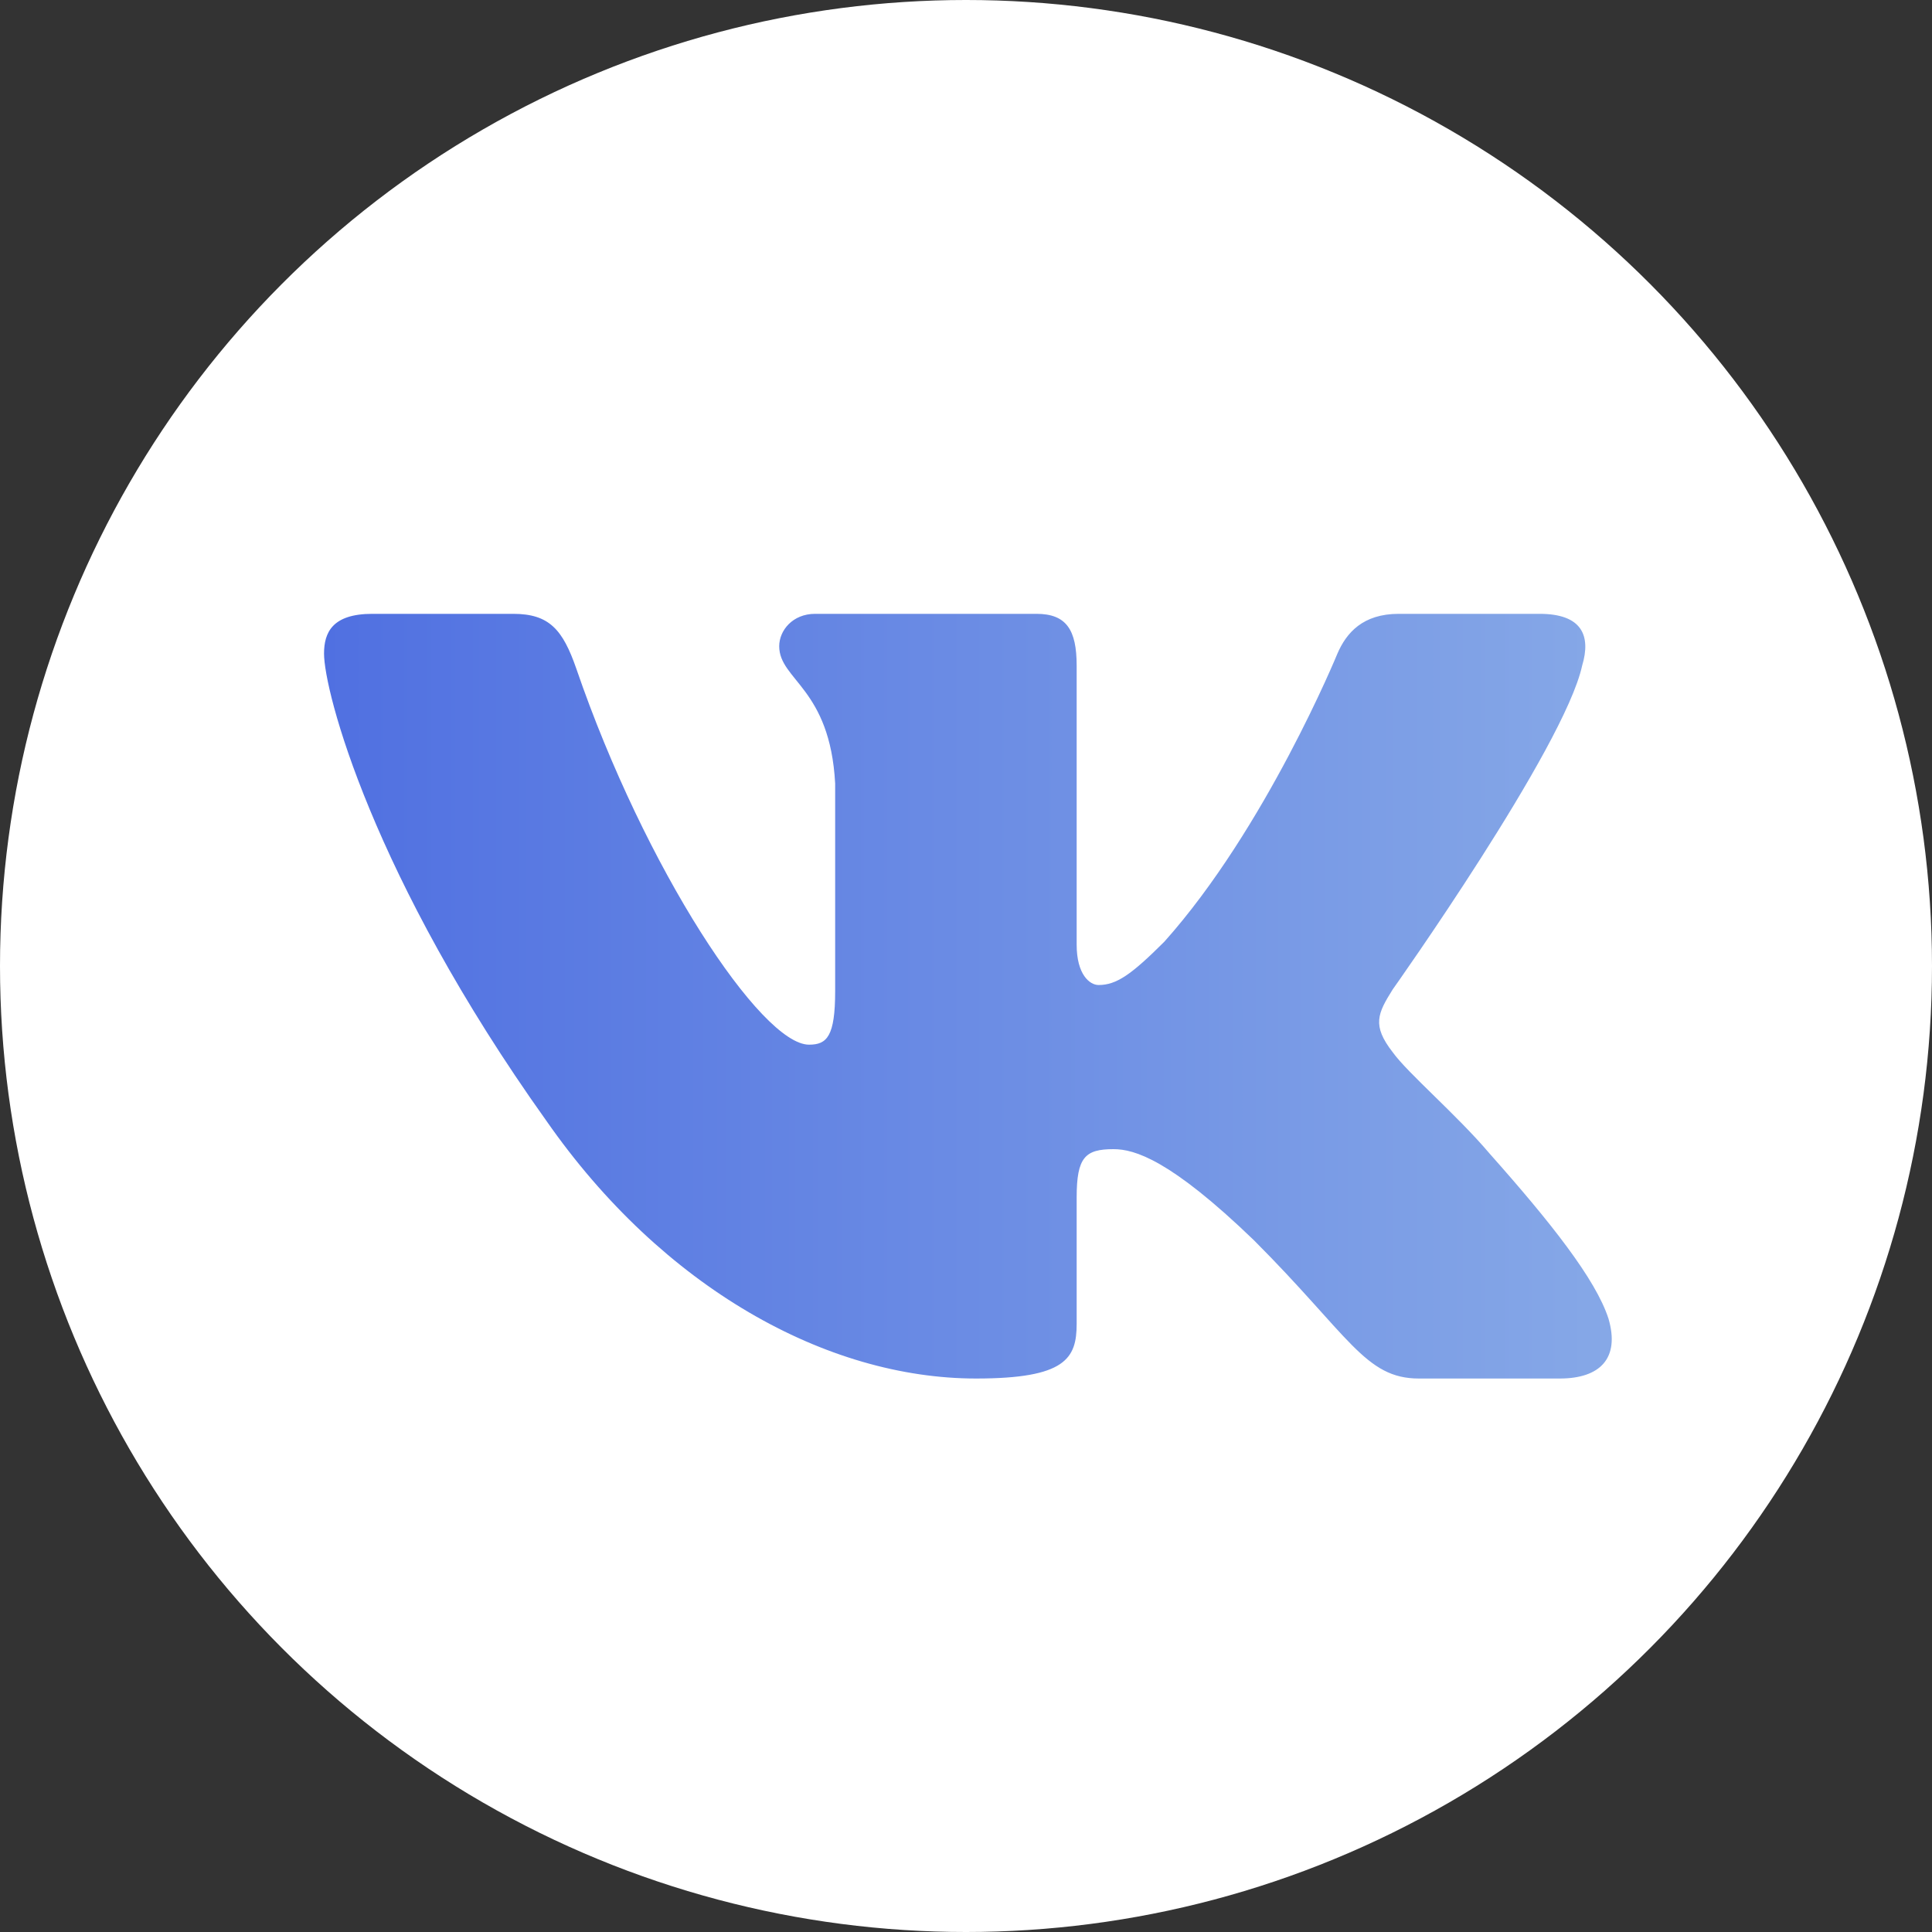 <svg width="25" height="25" viewBox="0 0 25 25" fill="none" xmlns="http://www.w3.org/2000/svg">
<rect x="0" y="0" width="25" height="25" fill="#333333" stroke="none"/>
<circle cx="12.5" cy="12.5" r="12.5" fill="white"/>
<path fill-rule="evenodd" clip-rule="evenodd" d="M20.473 8.613C20.589 8.227 20.473 7.943 19.922 7.943H18.099C17.636 7.943 17.422 8.188 17.306 8.458C17.306 8.458 16.379 10.718 15.066 12.186C14.641 12.61 14.448 12.746 14.216 12.746C14.1 12.746 13.932 12.61 13.932 12.224V8.613C13.932 8.149 13.798 7.943 13.412 7.943H10.547C10.257 7.943 10.083 8.158 10.083 8.362C10.083 8.801 10.74 8.902 10.807 10.138V12.823C10.807 13.411 10.701 13.518 10.469 13.518C9.851 13.518 8.348 11.248 7.457 8.651C7.282 8.147 7.107 7.943 6.641 7.943H4.818C4.297 7.943 4.193 8.188 4.193 8.458C4.193 8.941 4.811 11.336 7.07 14.503C8.577 16.666 10.699 17.838 12.63 17.838C13.789 17.838 13.932 17.578 13.932 17.13V15.495C13.932 14.974 14.042 14.87 14.409 14.87C14.68 14.87 15.143 15.005 16.225 16.048C17.46 17.284 17.664 17.838 18.36 17.838H20.183C20.703 17.838 20.964 17.578 20.814 17.064C20.649 16.552 20.059 15.809 19.276 14.928C18.851 14.426 18.214 13.885 18.021 13.615C17.75 13.267 17.828 13.113 18.021 12.804C18.021 12.804 20.242 9.675 20.473 8.613Z" fill="url(#paint0_linear)"/>
<defs>
<linearGradient id="paint0_linear" x1="20.856" y1="12.891" x2="4.193" y2="12.891" gradientUnits="userSpaceOnUse">
<stop stop-color="#86A8E7"/>
<stop offset="1" stop-color="#5070E1"/>
</linearGradient>
</defs>
</svg>
